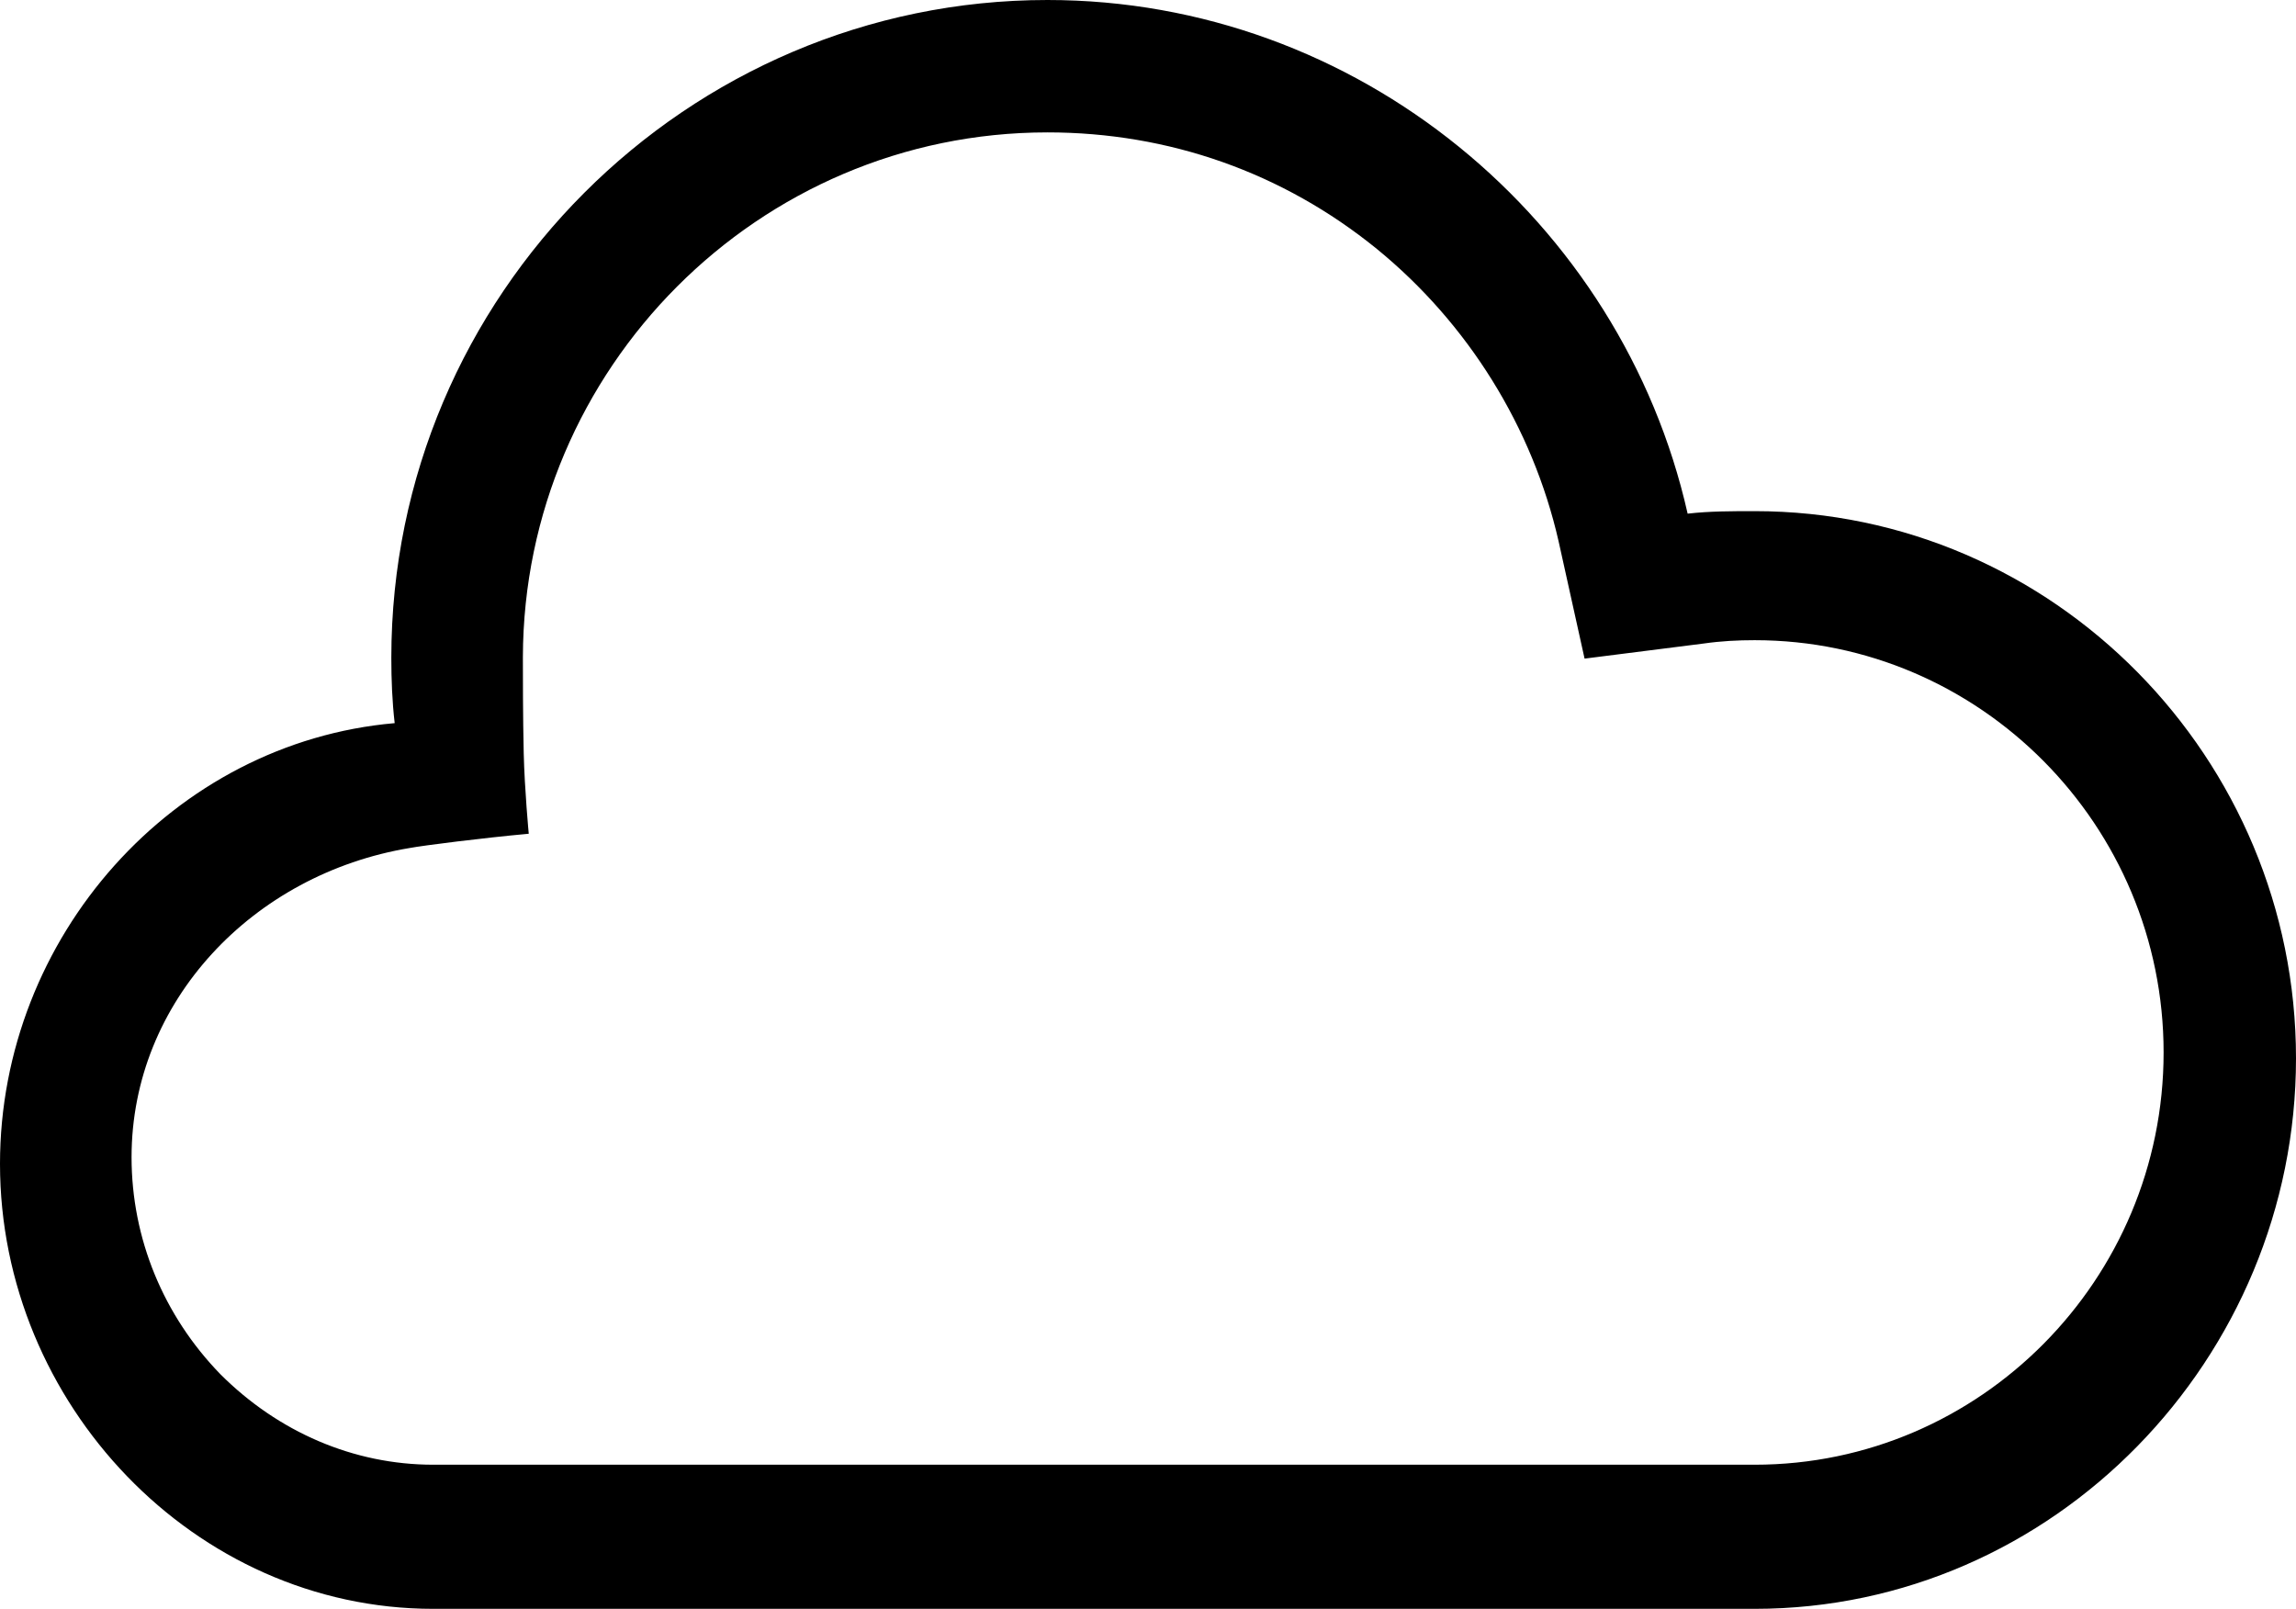 <svg xmlns="http://www.w3.org/2000/svg" viewBox="0 0 274 192"><path d="M125 15.8c14.5 0 28.1 4.8 39.3 13.9 10.9 8.9 18.6 21.3 21.7 34.9l3.1 14 14.2-1.8c2.1-.3 4.1-.4 6.1-.4 26.9 0 48.8 22.1 48.8 49.2s-21.9 49.2-48.8 49.2H51.7c-9.5 0-18.5-3.9-25.4-10.8-6.8-7-10.6-16.2-10.6-25.9 0-18.6 14.5-33.8 33.2-36.9 1.6-.3 8.7-1.2 14.2-1.7 0 0-.5-5.3-.6-9.6-.1-4.3-.1-9.4-.1-11.5.1-34.4 28.1-62.6 62.6-62.6M125 0C82 0 46.7 35.2 46.7 78.5c0 2.6.1 5.2.4 7.8C20.7 88.6 0 111.8 0 138.9 0 167.5 23.2 192 51.7 192h157.7c35.7 0 64.6-29.9 64.6-65.7S245.1 61 209.4 61c-2.7 0-5.4 0-8 .3C193.5 26.3 162 0 125 0z"/></svg>